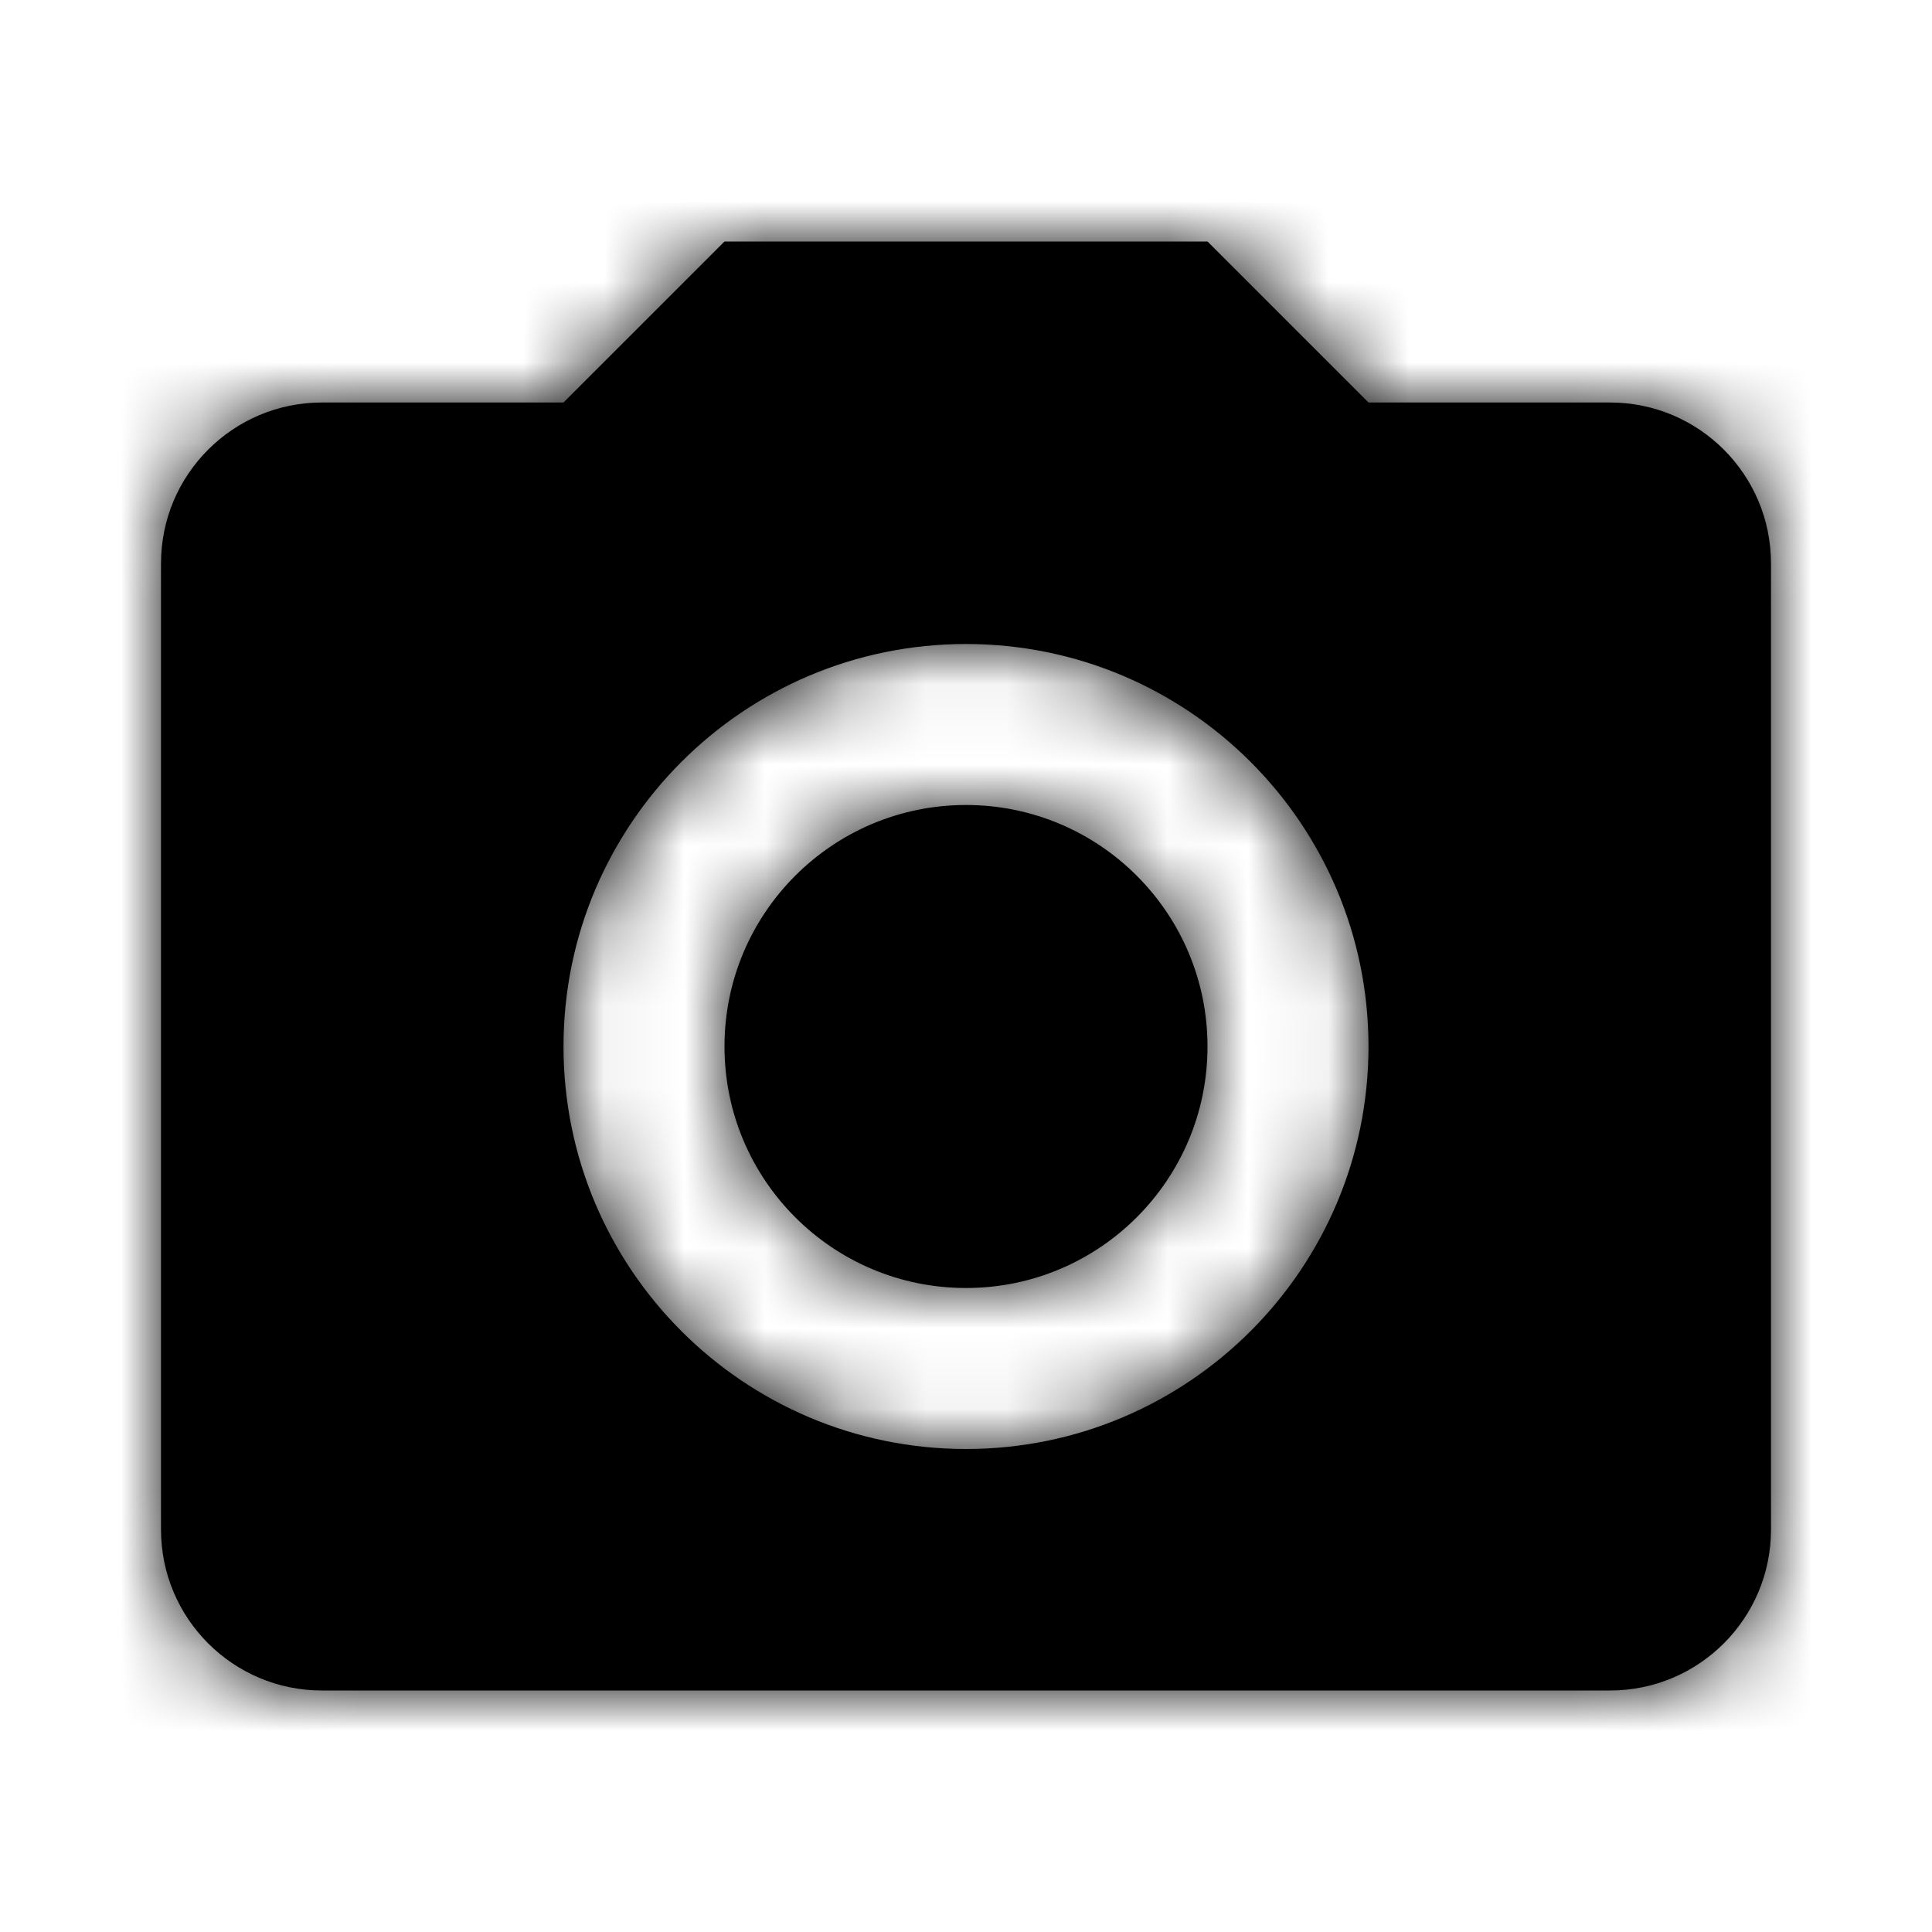 <?xml version="1.0" encoding="UTF-8"?>
<svg width="24px" height="24px" viewBox="0 0 24 24" version="1.1" xmlns="http://www.w3.org/2000/svg" xmlns:xlink="http://www.w3.org/1999/xlink">
    <!-- Generator: Sketch 53.2 (72643) - https://sketchapp.com -->
    <title>IconsMiscActionCamera</title>
    <desc>Created with Sketch.</desc>
    <defs>
        <path d="M2,2 L5,2 L7,0 L13,0 L15,2 L18,2 C19.105,2 20,2.895 20,4 L20,16 C20,17.105 19.105,18 18,18 L2,18 C0.895,18 0,17.105 0,16 L0,4 C-2.22044605e-16,2.895 0.895,2 2,2 L2,2 Z M10,5 C7.239,5 5,7.239 5,10 C5,12.761 7.239,15 10,15 C12.761,15 15,12.761 15,10 C15,7.239 12.761,5 10,5 L10,5 Z M10,7 C11.657,7 13,8.343 13,10 C13,11.657 11.657,13 10,13 C8.343,13 7,11.657 7,10 C7,8.343 8.343,7 10,7 Z" id="path-1"></path>
    </defs>
    <g id="ZDS-icons" stroke="none" stroke-width="1" fill="none" fill-rule="evenodd">
        <g id="IconsMiscActionCamera">
            <g id="ic_camera">
                <g id="Icon-24px">
                    <polygon id="Shape" points="0 0 24 0 24 24 0 24"></polygon>
                    <g id="grayscale-/-black" transform="translate(2, 3)">
                        <mask id="mask-2" fill="white">
                            <use xlink:href="#path-1"></use>
                        </mask>
                        <use id="Mask" fill="#000000" fill-rule="nonzero" xlink:href="#path-1"></use>
                        <g mask="url(#mask-2)" fill="#000000" id="color-/-grayscale-/-black">
                            <g transform="translate(-2, -3)">
                                <rect x="0" y="0" width="24" height="24"></rect>
                            </g>
                        </g>
                    </g>
                </g>
            </g>
        </g>
    </g>
</svg>